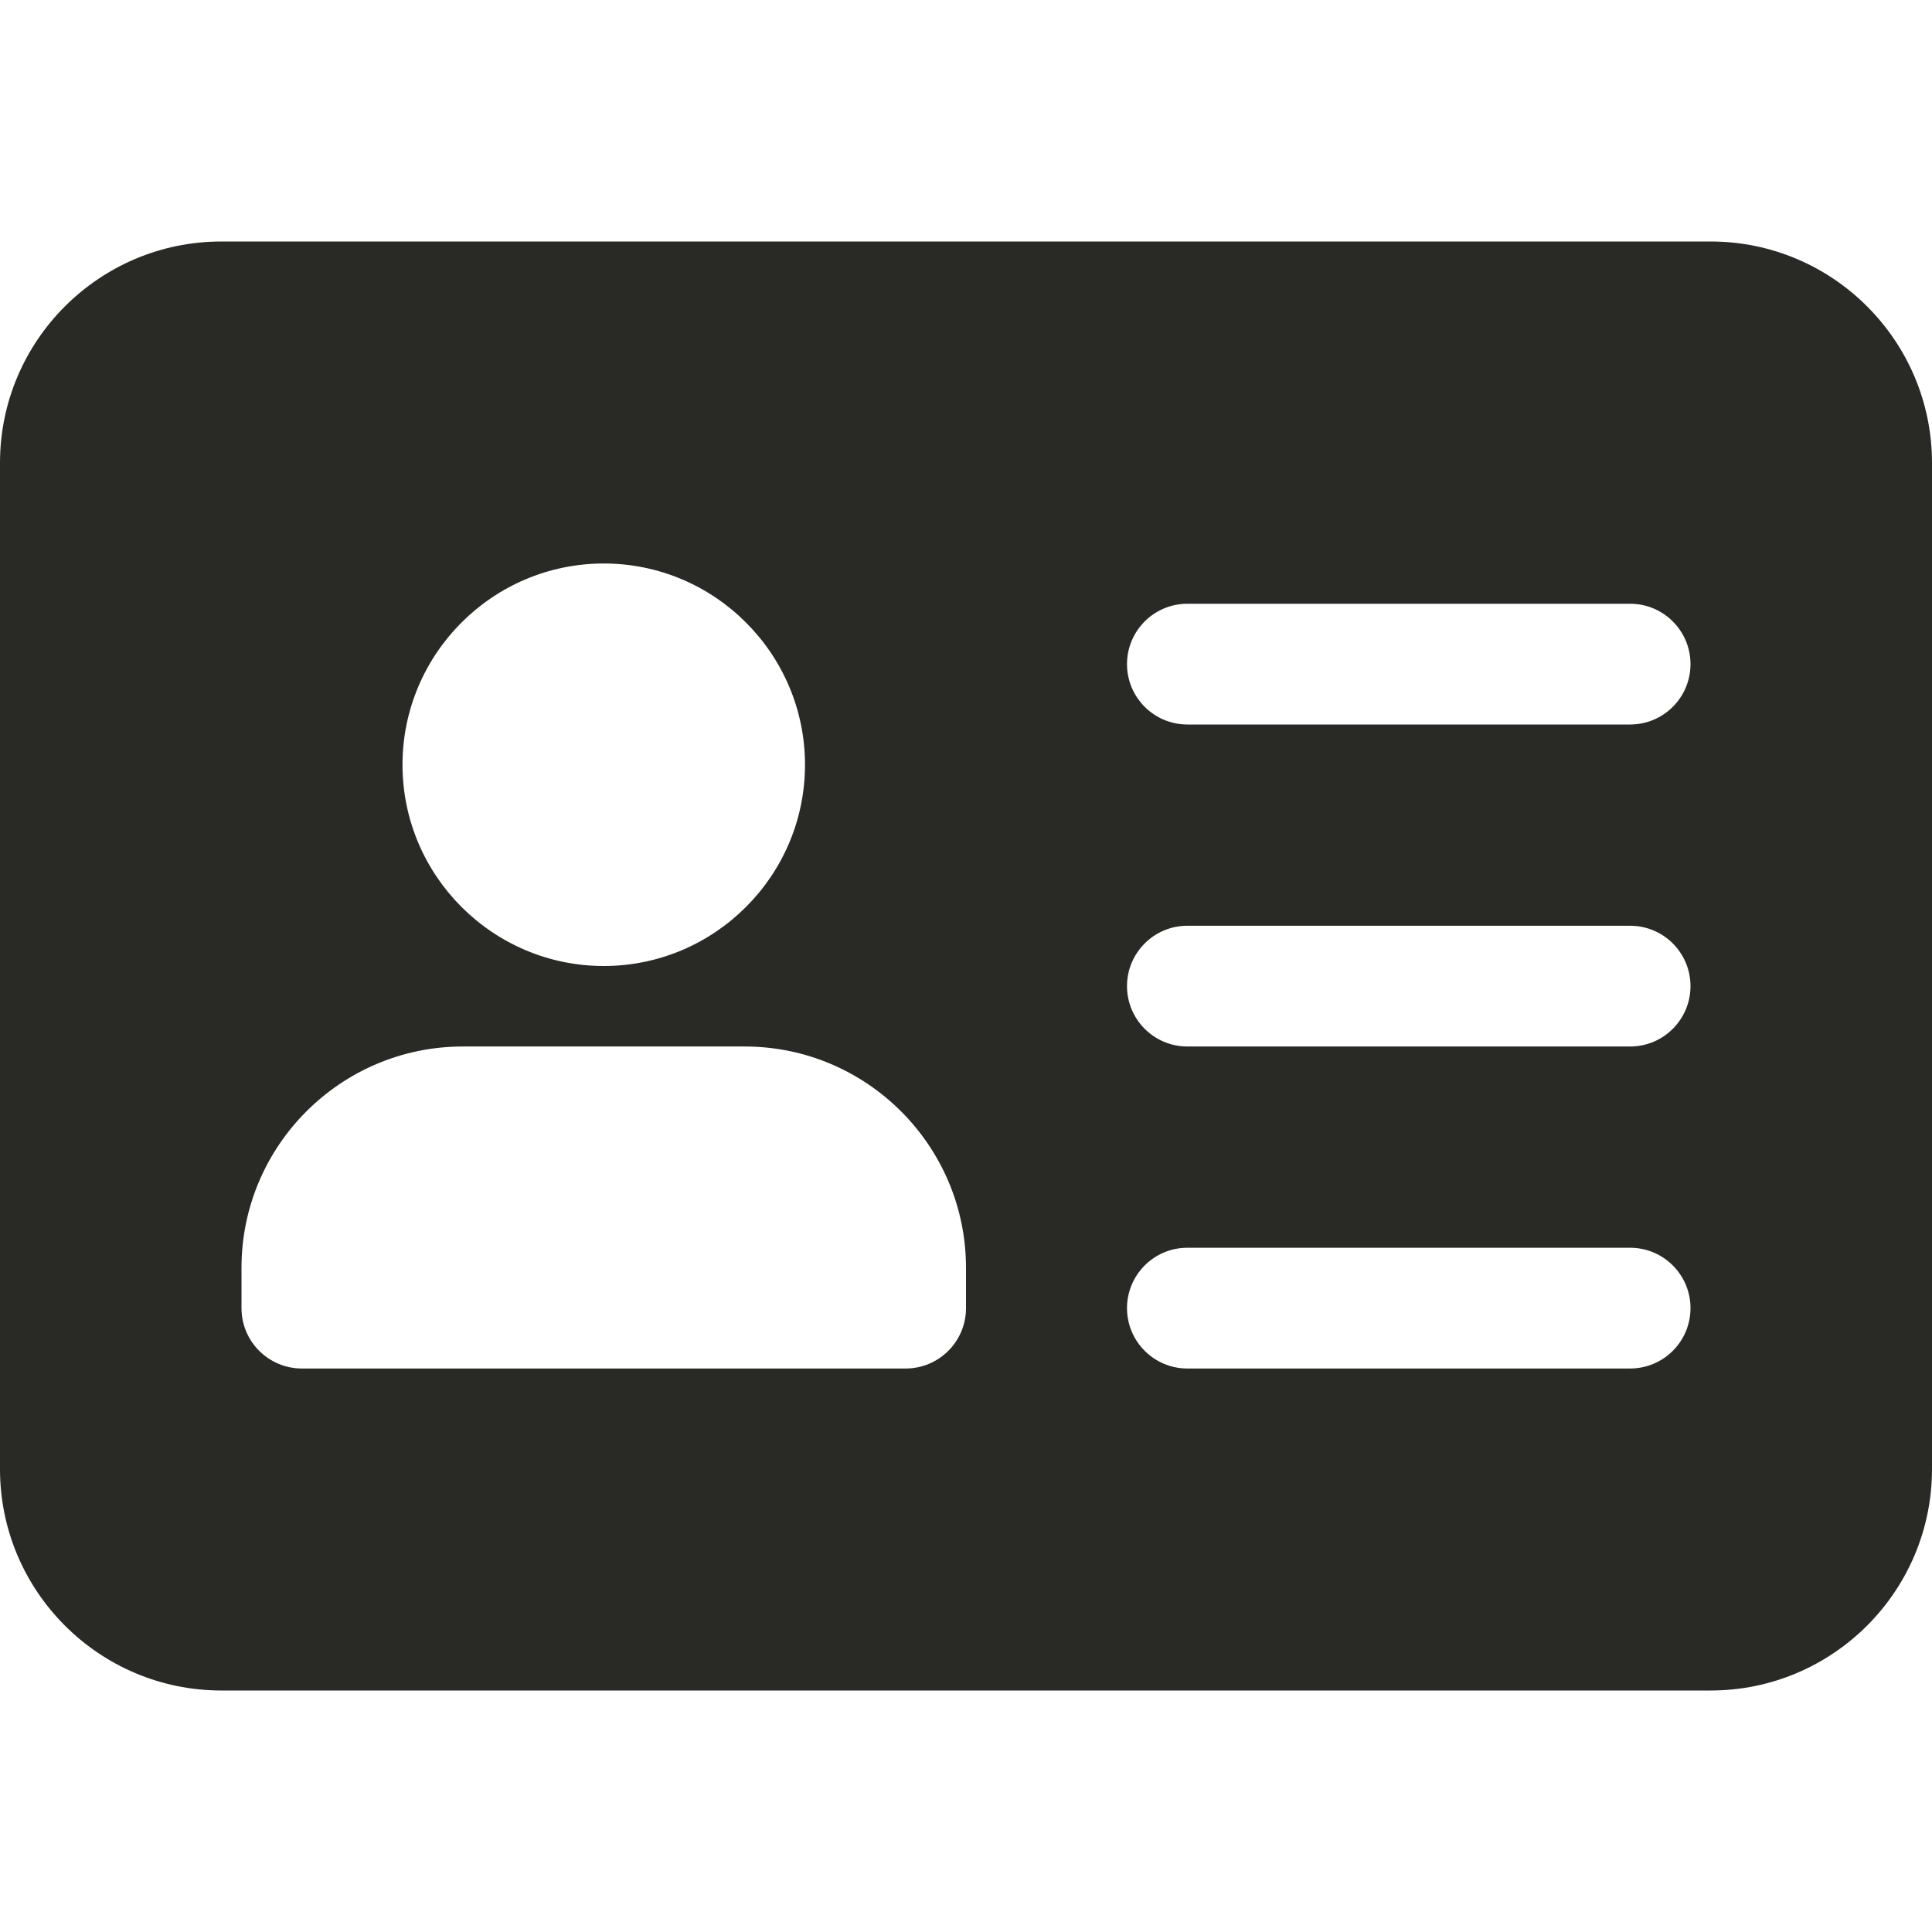 <svg height="512pt"  viewBox="0 -64 512 512" width="512pt" xmlns="http://www.w3.org/2000/svg" ><path id="svgIdCard" fill="#292926" d="m453.332 0h-394.664c-32.363 0-58.668 26.305-58.668 58.668v266.664c0 32.363 26.305 58.668 58.668 58.668h394.664c32.363 0 58.668-26.305 58.668-58.668v-266.664c0-32.363-26.305-58.668-58.668-58.668zm-293.332 85.332c29.398 0 53.332 23.938 53.332 53.336 0 29.395-23.934 53.332-53.332 53.332s-53.332-23.938-53.332-53.332c0-29.398 23.934-53.336 53.332-53.336zm96 197.336c0 8.832-7.168 16-16 16h-160c-8.832 0-16-7.168-16-16v-10.668c0-32.363 26.305-58.668 58.668-58.668h74.664c32.363 0 58.668 26.305 58.668 58.668zm176 16h-117.332c-8.832 0-16-7.168-16-16s7.168-16 16-16h117.332c8.832 0 16 7.168 16 16s-7.168 16-16 16zm0-85.336h-117.332c-8.832 0-16-7.168-16-16s7.168-16 16-16h117.332c8.832 0 16 7.168 16 16s-7.168 16-16 16zm0-85.332h-117.332c-8.832 0-16-7.168-16-16s7.168-16 16-16h117.332c8.832 0 16 7.168 16 16s-7.168 16-16 16zm0 0"/></svg>